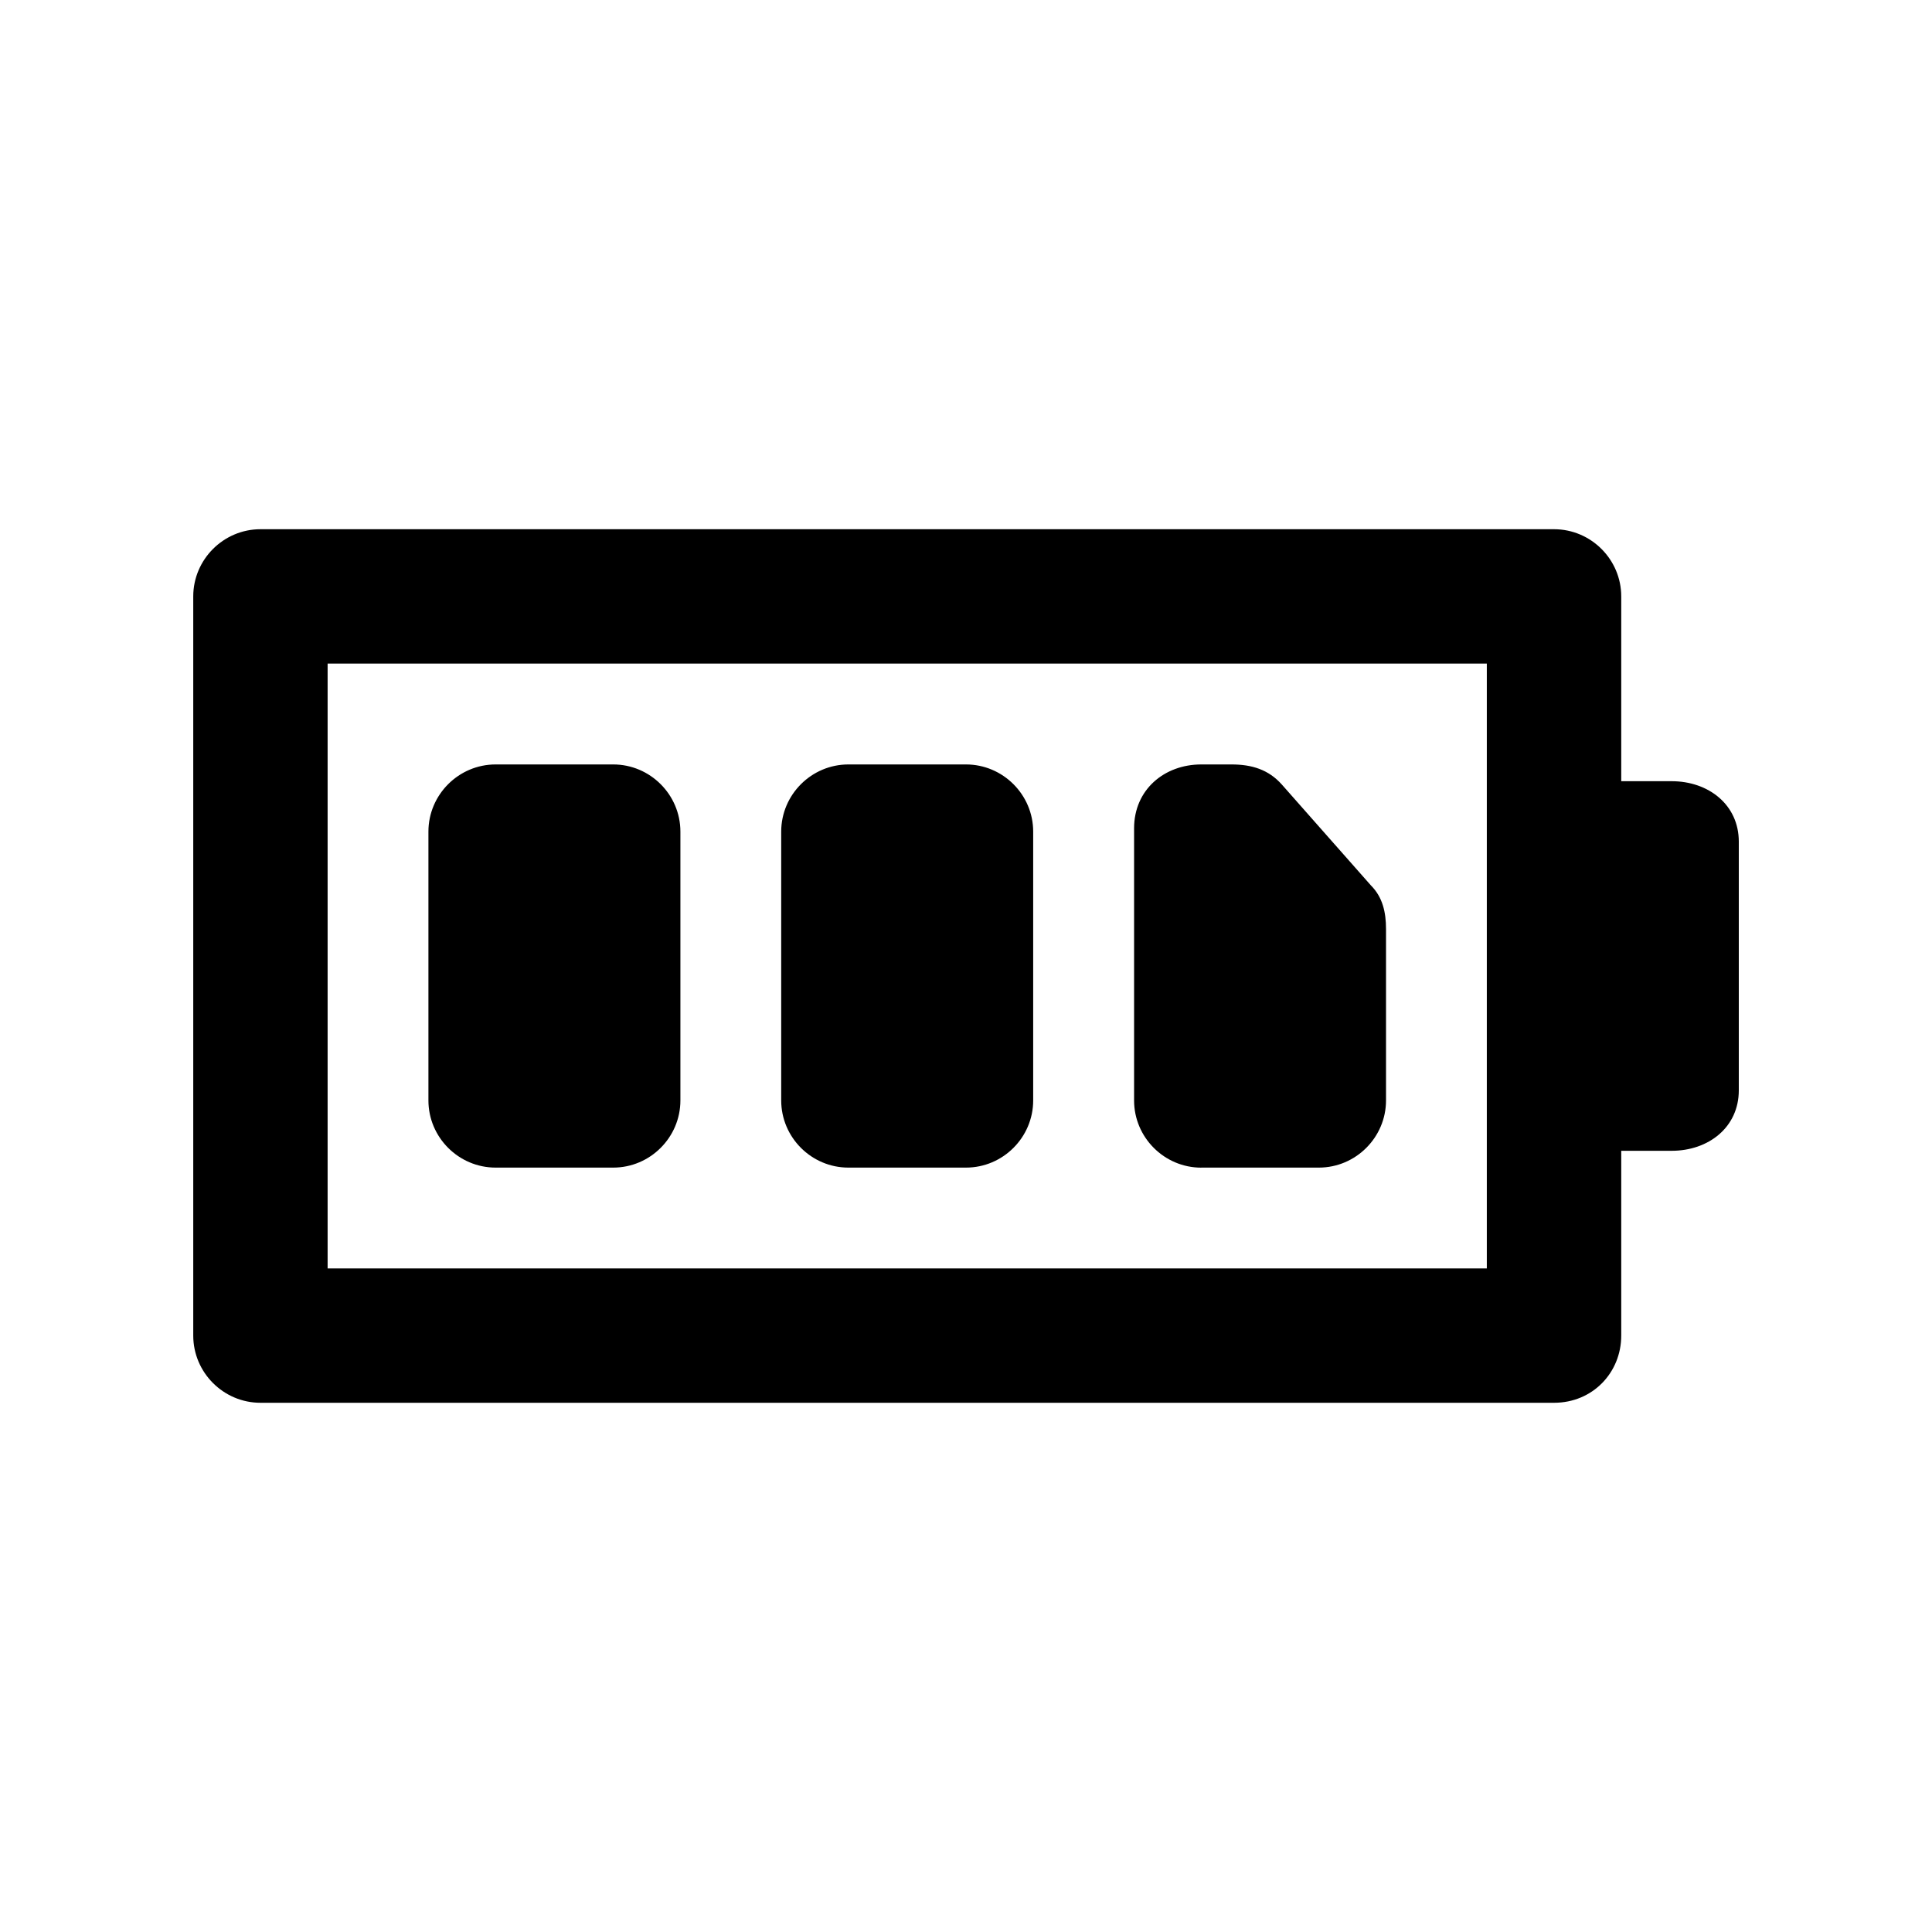 <!-- Generated by IcoMoon.io -->
<svg version="1.1" xmlns="http://www.w3.org/2000/svg" width="40" height="40" viewBox="0 0 40 40">
<title>di-battery-full</title>
<path d="M16.174 22.783v-5.565c0-0.765 0.626-1.391 1.391-1.391h2.435c0.765 0 1.391 0.626 1.391 1.391v5.565c0 0.765-0.626 1.391-1.391 1.391h-2.435c-0.765 0-1.391-0.626-1.391-1.391zM24.87 24.174h2.435c0.765 0 1.391-0.626 1.391-1.391v-3.548c0-0.348-0.070-0.661-0.313-0.904l-1.843-2.087c-0.278-0.313-0.626-0.417-1.043-0.417h-0.626c-0.765 0-1.391 0.522-1.391 1.322v5.635c0 0.765 0.626 1.391 1.391 1.391zM10.261 24.174h2.435c0.765 0 1.391-0.626 1.391-1.391v-5.565c0-0.765-0.626-1.391-1.391-1.391h-2.435c-0.765 0-1.391 0.626-1.391 1.391v5.565c0 0.765 0.626 1.391 1.391 1.391zM36 17.426v5.148c0 0.765-0.626 1.252-1.391 1.252h-1.043v3.826c0 0.765-0.591 1.391-1.391 1.391h-26.783c-0.765 0-1.391-0.626-1.391-1.391v-15.304c0-0.765 0.626-1.391 1.391-1.391h26.783c0.765 0 1.391 0.626 1.391 1.391v3.826h1.043c0.765 0 1.391 0.487 1.391 1.252zM30.783 13.739h-24v12.522h24v-12.522z"></path>
</svg>
